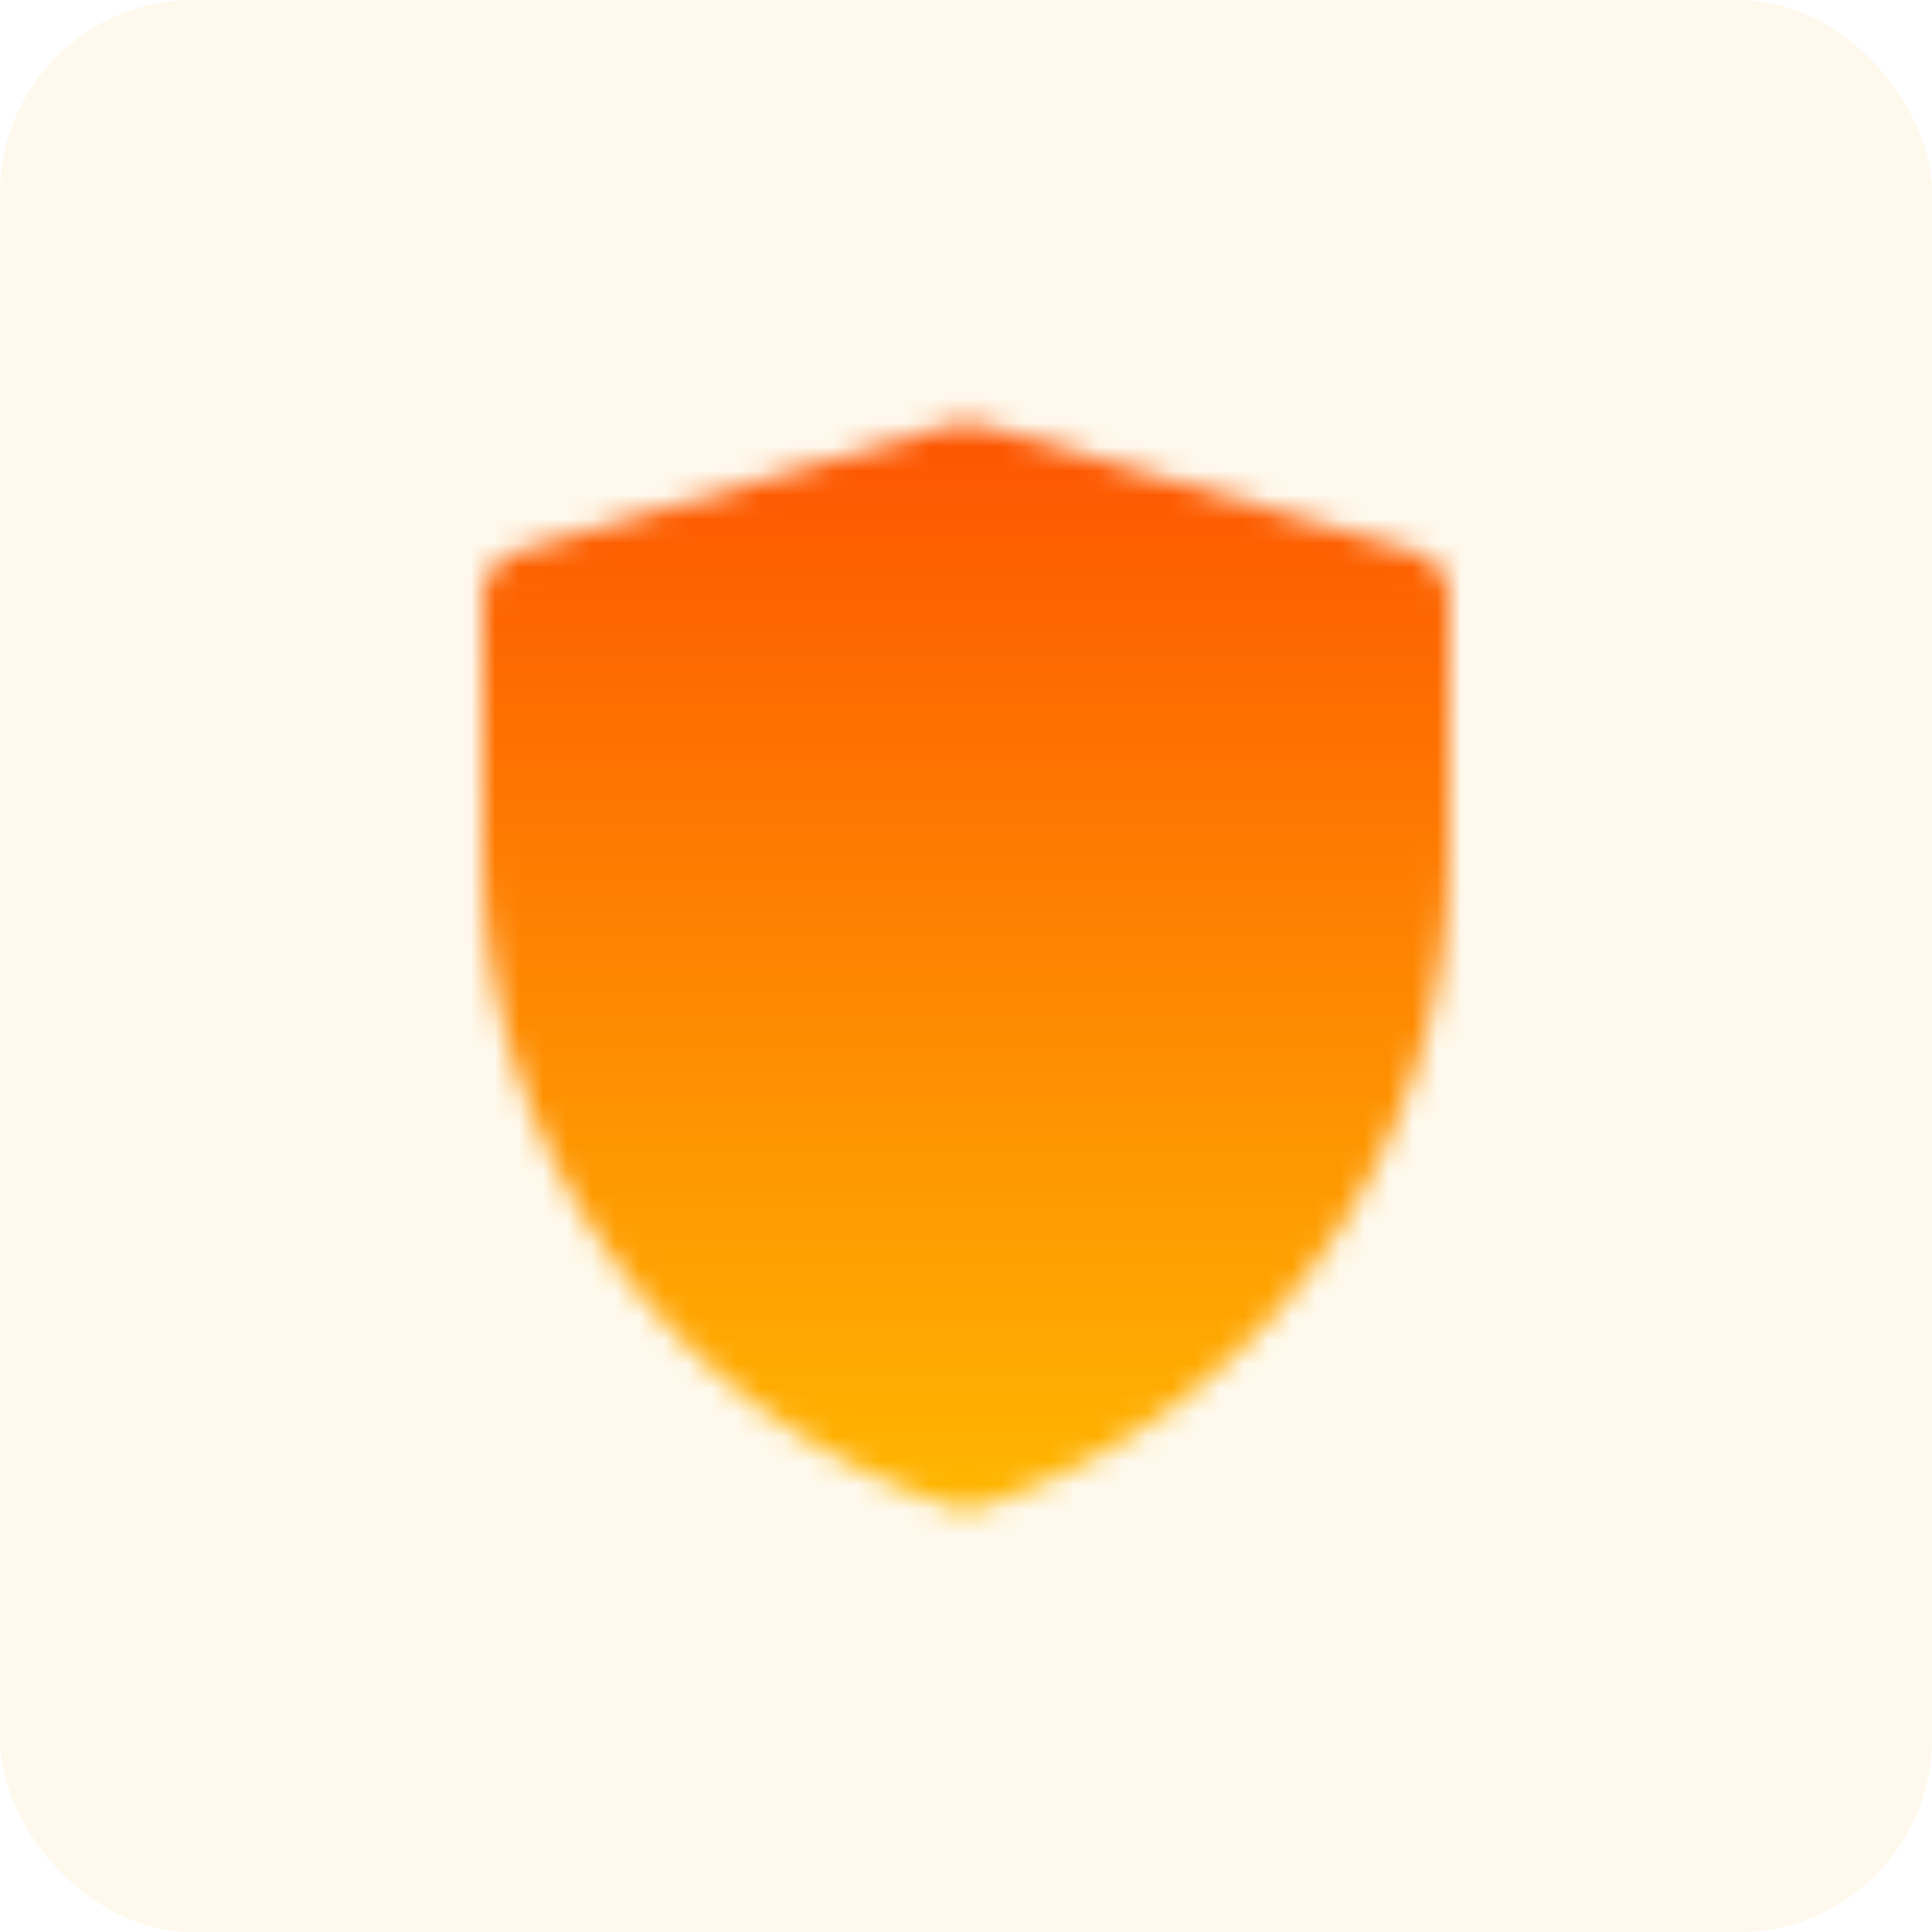 <svg width="80" height="80" viewBox="0 0 80 80" fill="none" xmlns="http://www.w3.org/2000/svg">
<rect width="80" height="80" rx="8" fill="#F5C244" fill-opacity="0.1"/>
<mask id="mask0_5717_8407" style="mask-type:luminance" maskUnits="userSpaceOnUse" x="20" y="17" width="40" height="46">
<path d="M22 24.756L40.009 19.5L58 24.756V35.534C58 41.058 56.262 46.441 53.032 50.922C49.802 55.403 45.243 58.754 40.003 60.5C34.761 58.754 30.201 55.403 26.97 50.921C23.739 46.439 22 41.054 22 35.529V24.756Z" fill="white" stroke="white" stroke-width="4" stroke-linejoin="round"/>
<path d="M31 38.5L38 45.5L50 33.5" stroke="black" stroke-width="4" stroke-linecap="round" stroke-linejoin="round"/>
</mask>
<g mask="url(#mask0_5717_8407)">
<path d="M16 15.5H64V63.5H16V15.5Z" fill="url(#paint0_linear_5717_8407)"/>
</g>
<defs>
<linearGradient id="paint0_linear_5717_8407" x1="40" y1="15.5" x2="40" y2="63.5" gradientUnits="userSpaceOnUse">
<stop stop-color="#FD5001"/>
<stop offset="1" stop-color="#FFB901"/>
</linearGradient>
</defs>
</svg>
